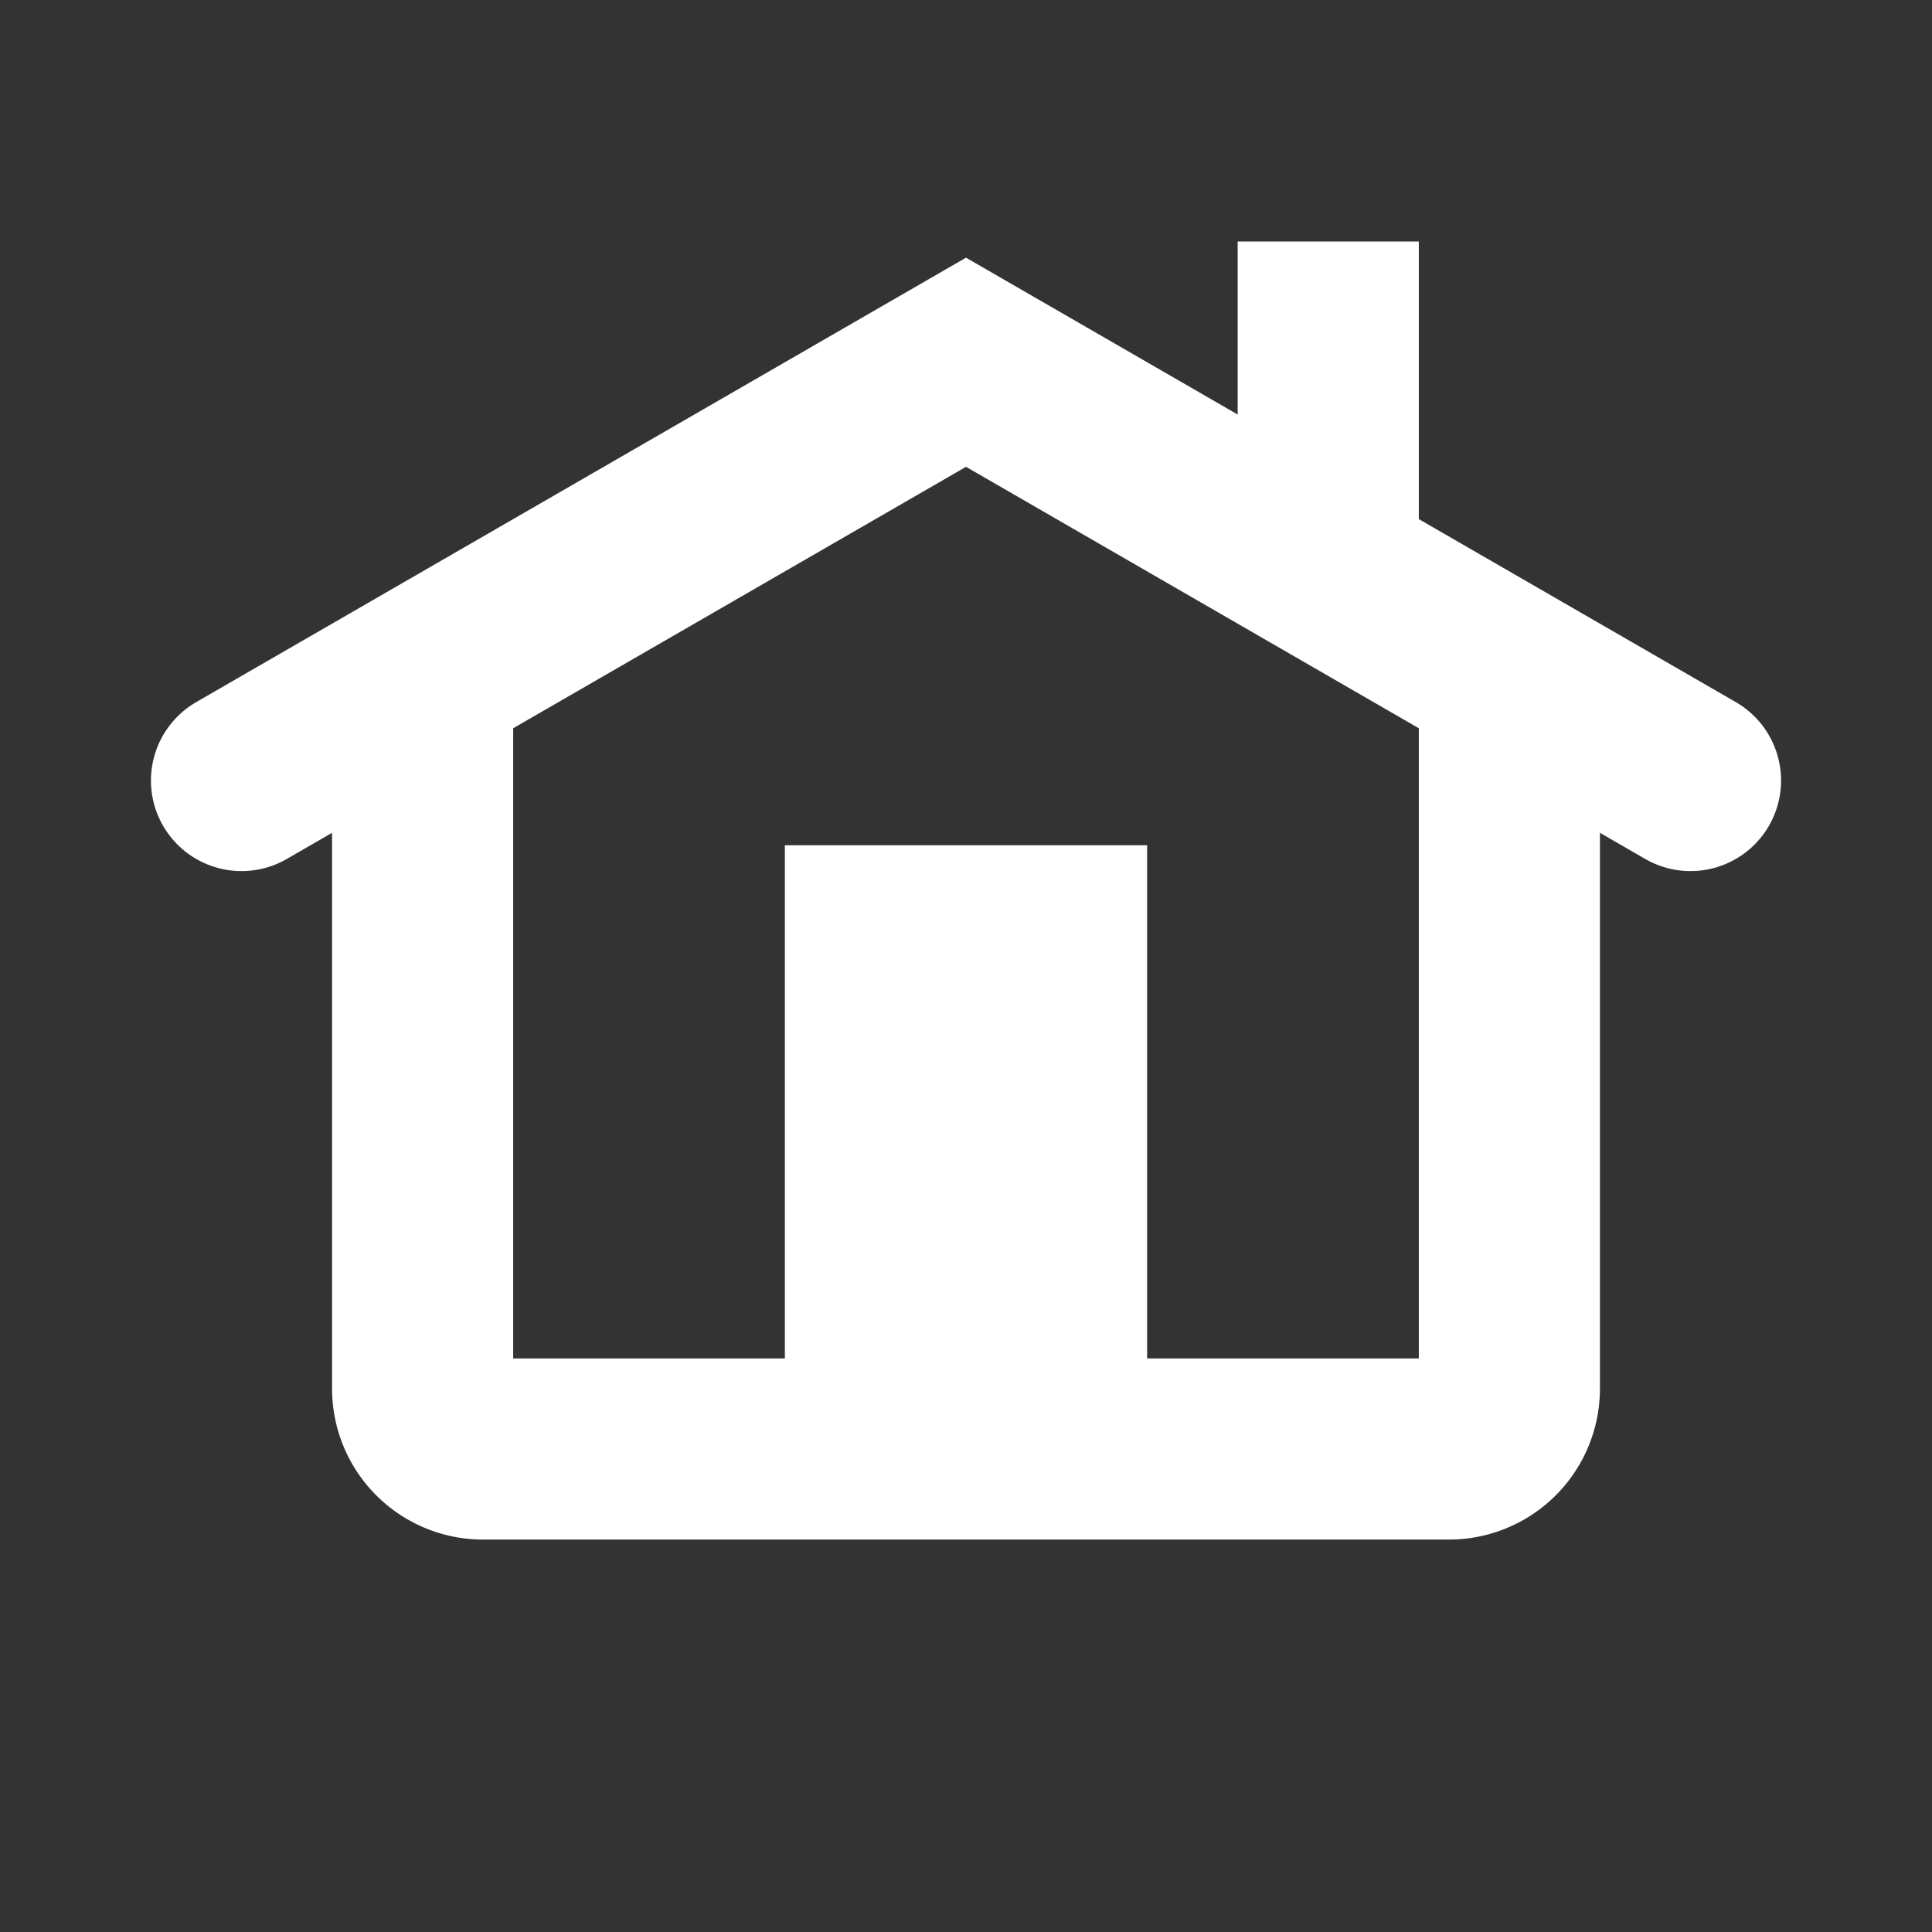 <svg xmlns="http://www.w3.org/2000/svg" viewBox="0 0 16 16">
  <rect x="0" y="0" width="16" height="16" fill="#333333" stroke="none"/>
  <g id="Layer_2" data-name="Layer 2">
    <g id="Layer_1-2" data-name="Layer 1">
      <g id="Substation">
        <g id="Substation-2" data-name="Substation">
          <g id="New_Symbol" data-name="New Symbol">
            <g>
              <rect width="16" height="16" fill="none"/>
              <path d="M12.5,5.6v5.9a.5.5,0,0,1-.5.5H4a.5.5,0,0,1-.5-.5V5.6" fill="none" stroke="#fff" stroke-miterlimit="10" stroke-width="1.5"/>
              <polyline points="2 6.464 8 3 14 6.464" fill="none" stroke="#fff" stroke-linecap="round" stroke-miterlimit="10" stroke-width="1.5"/>
              <rect x="6.5" y="7" width="3" height="5" fill="#fff"/>
              <line x1="11" y1="5" x2="11" y2="2" fill="none" stroke="#fff" stroke-miterlimit="10" stroke-width="1.5"/>
            </g>
          </g>
        </g>
      </g>
    </g>
  </g>
</svg>
